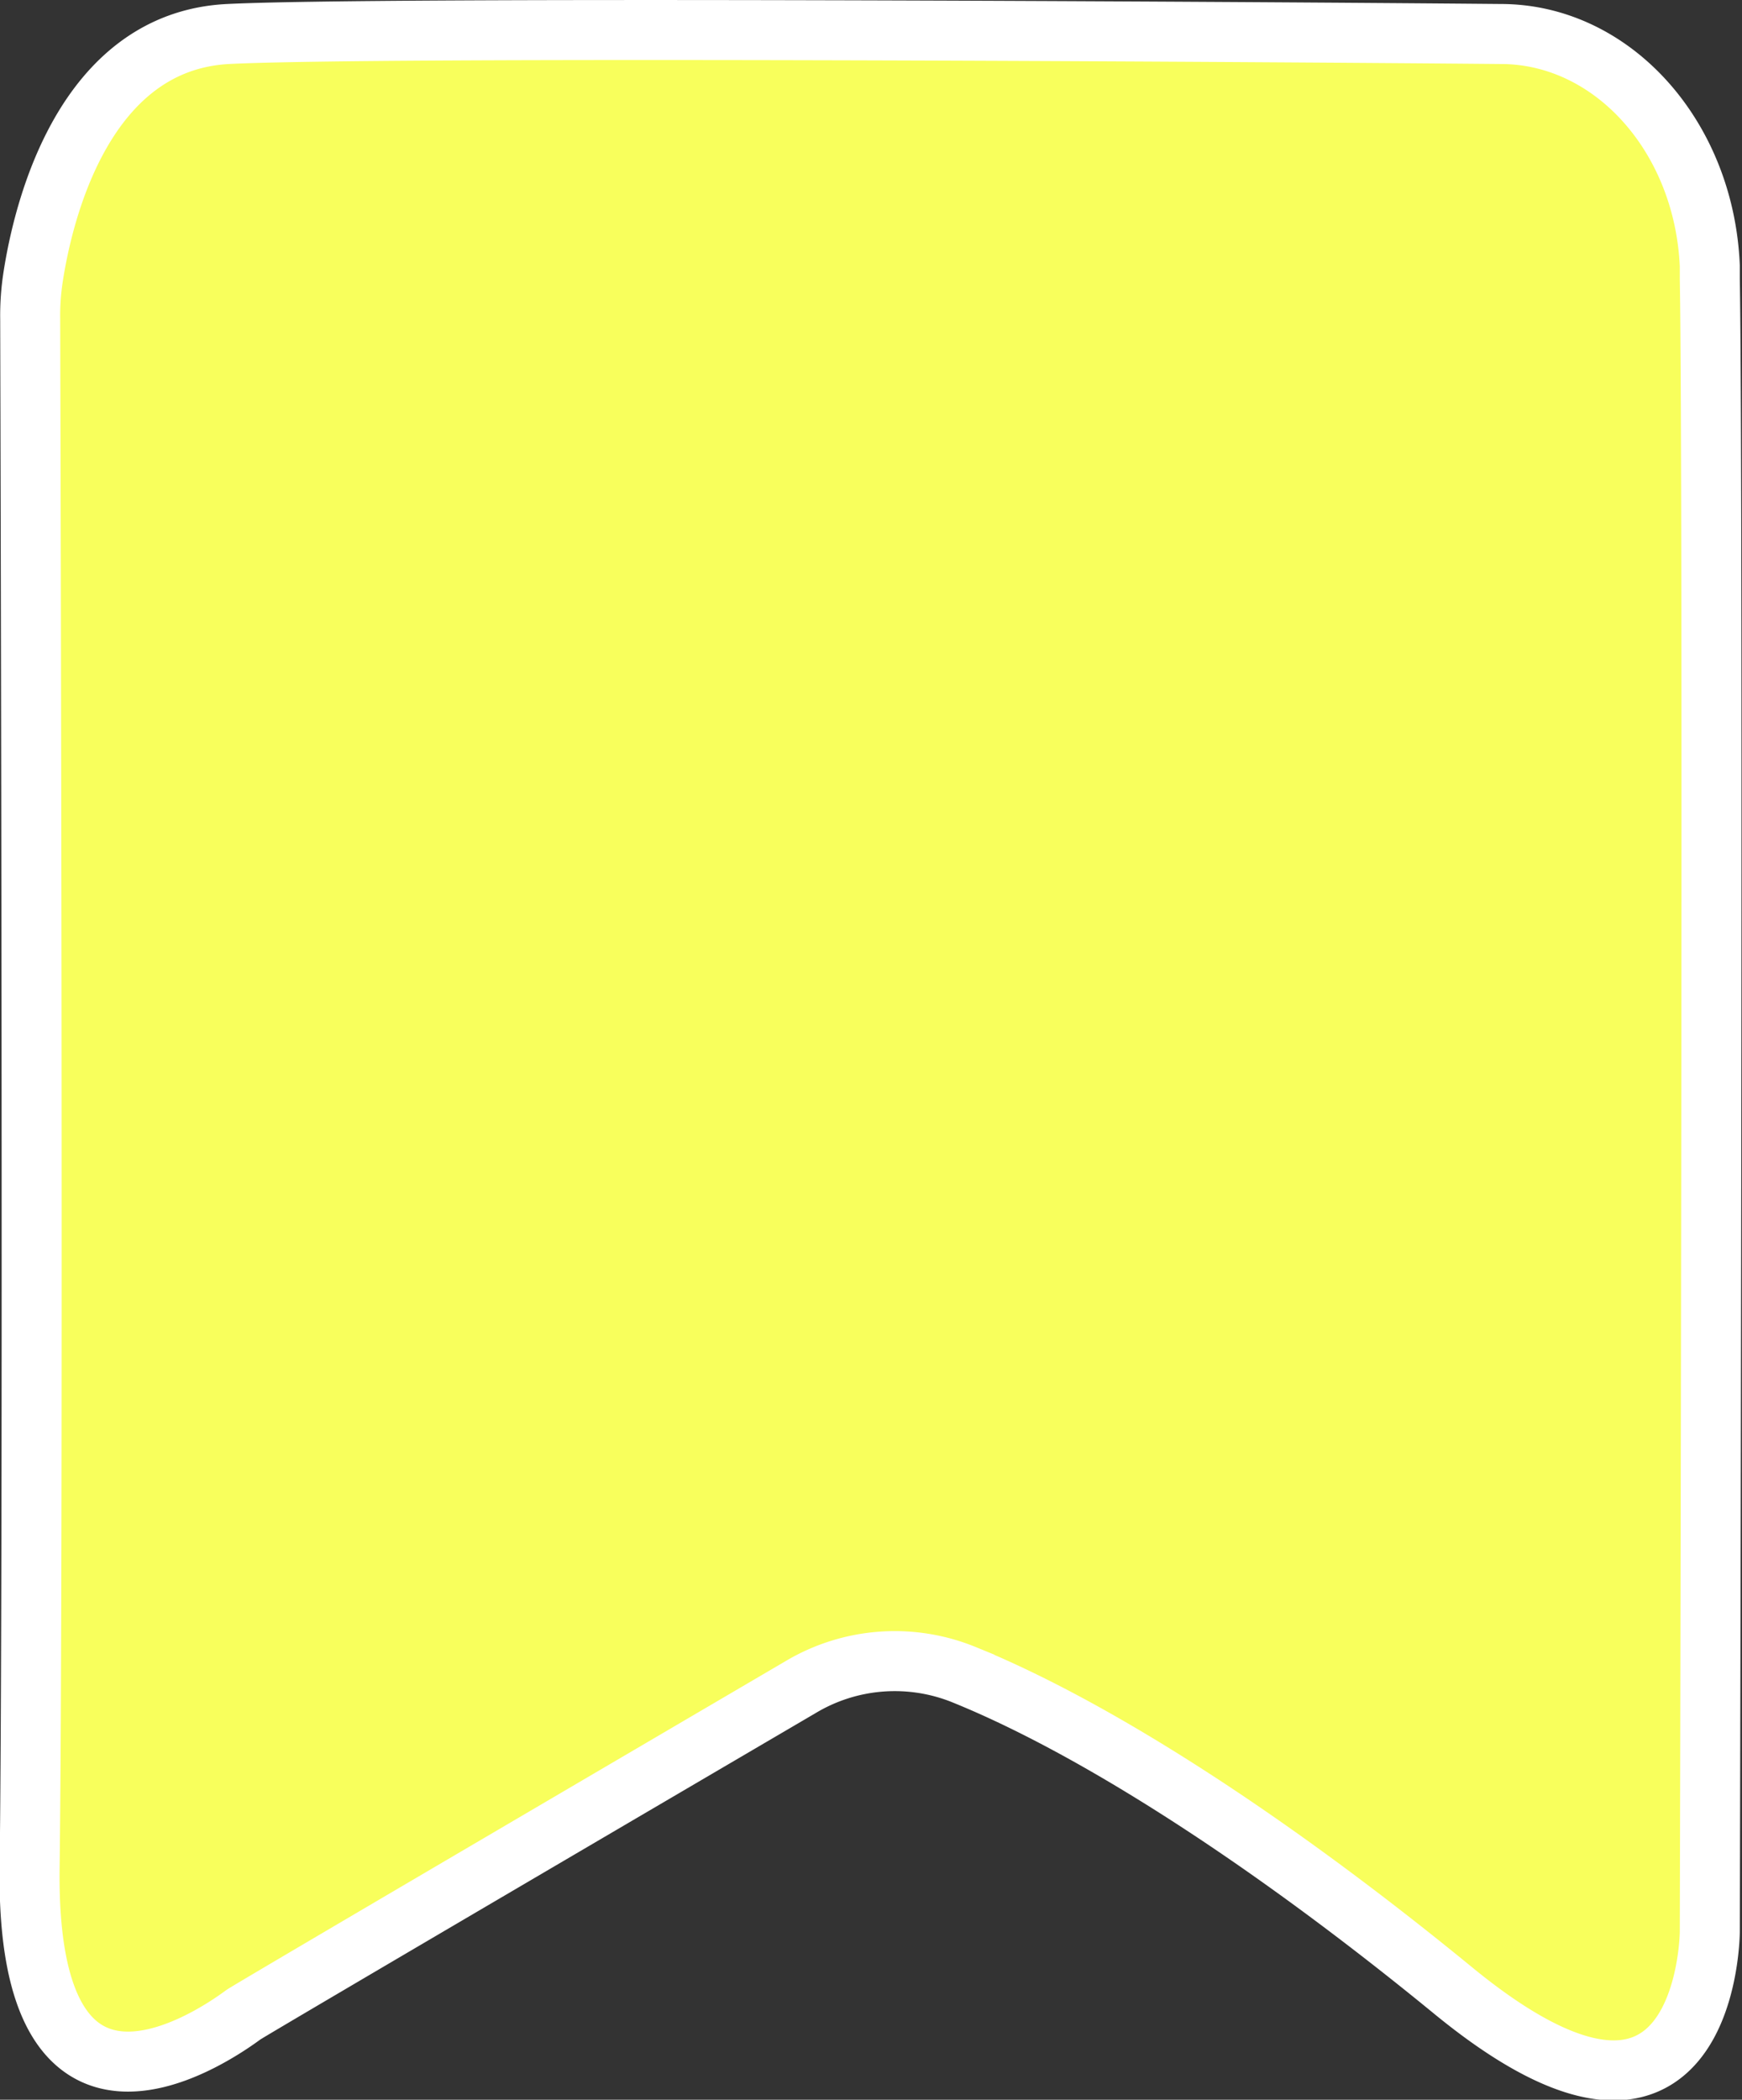 <svg xmlns="http://www.w3.org/2000/svg" viewBox="0 0 87.1 104.96"><rect x="0" y="0" width="87.1" height="104.96" fill="#333333" stroke="none"/><defs><style>.cls-1{fill:#f8ff5c;stroke:#fff;stroke-miterlimit:10;stroke-width:3px;}</style></defs><g id="Layer_2" data-name="Layer 2"><g id="Layer_1-2" data-name="Layer 1"><path class="cls-1" d="M1.51,15.94a12.53,12.53,0,0,1,.15-2.12C2.16,10.58,4.18,2.07,11.4,1.7c7.53-.38,50.44-.12,63.64,0,5.57,0,10.17,5.1,10.45,11.59,0,.22,0,.44,0,.66.19,10.87,0,82.62,0,82.62s-.08,13.37-12.81,2.95c-9.59-7.86-18.2-13.26-24.46-15.8a9.18,9.18,0,0,0-8.2.62s-27.56,16.15-27.85,16.37c-1.95,1.44-10.86,7.21-10.69-7.31C1.68,78.22,1.53,23.54,1.51,15.94Z"/></g></g></svg>
